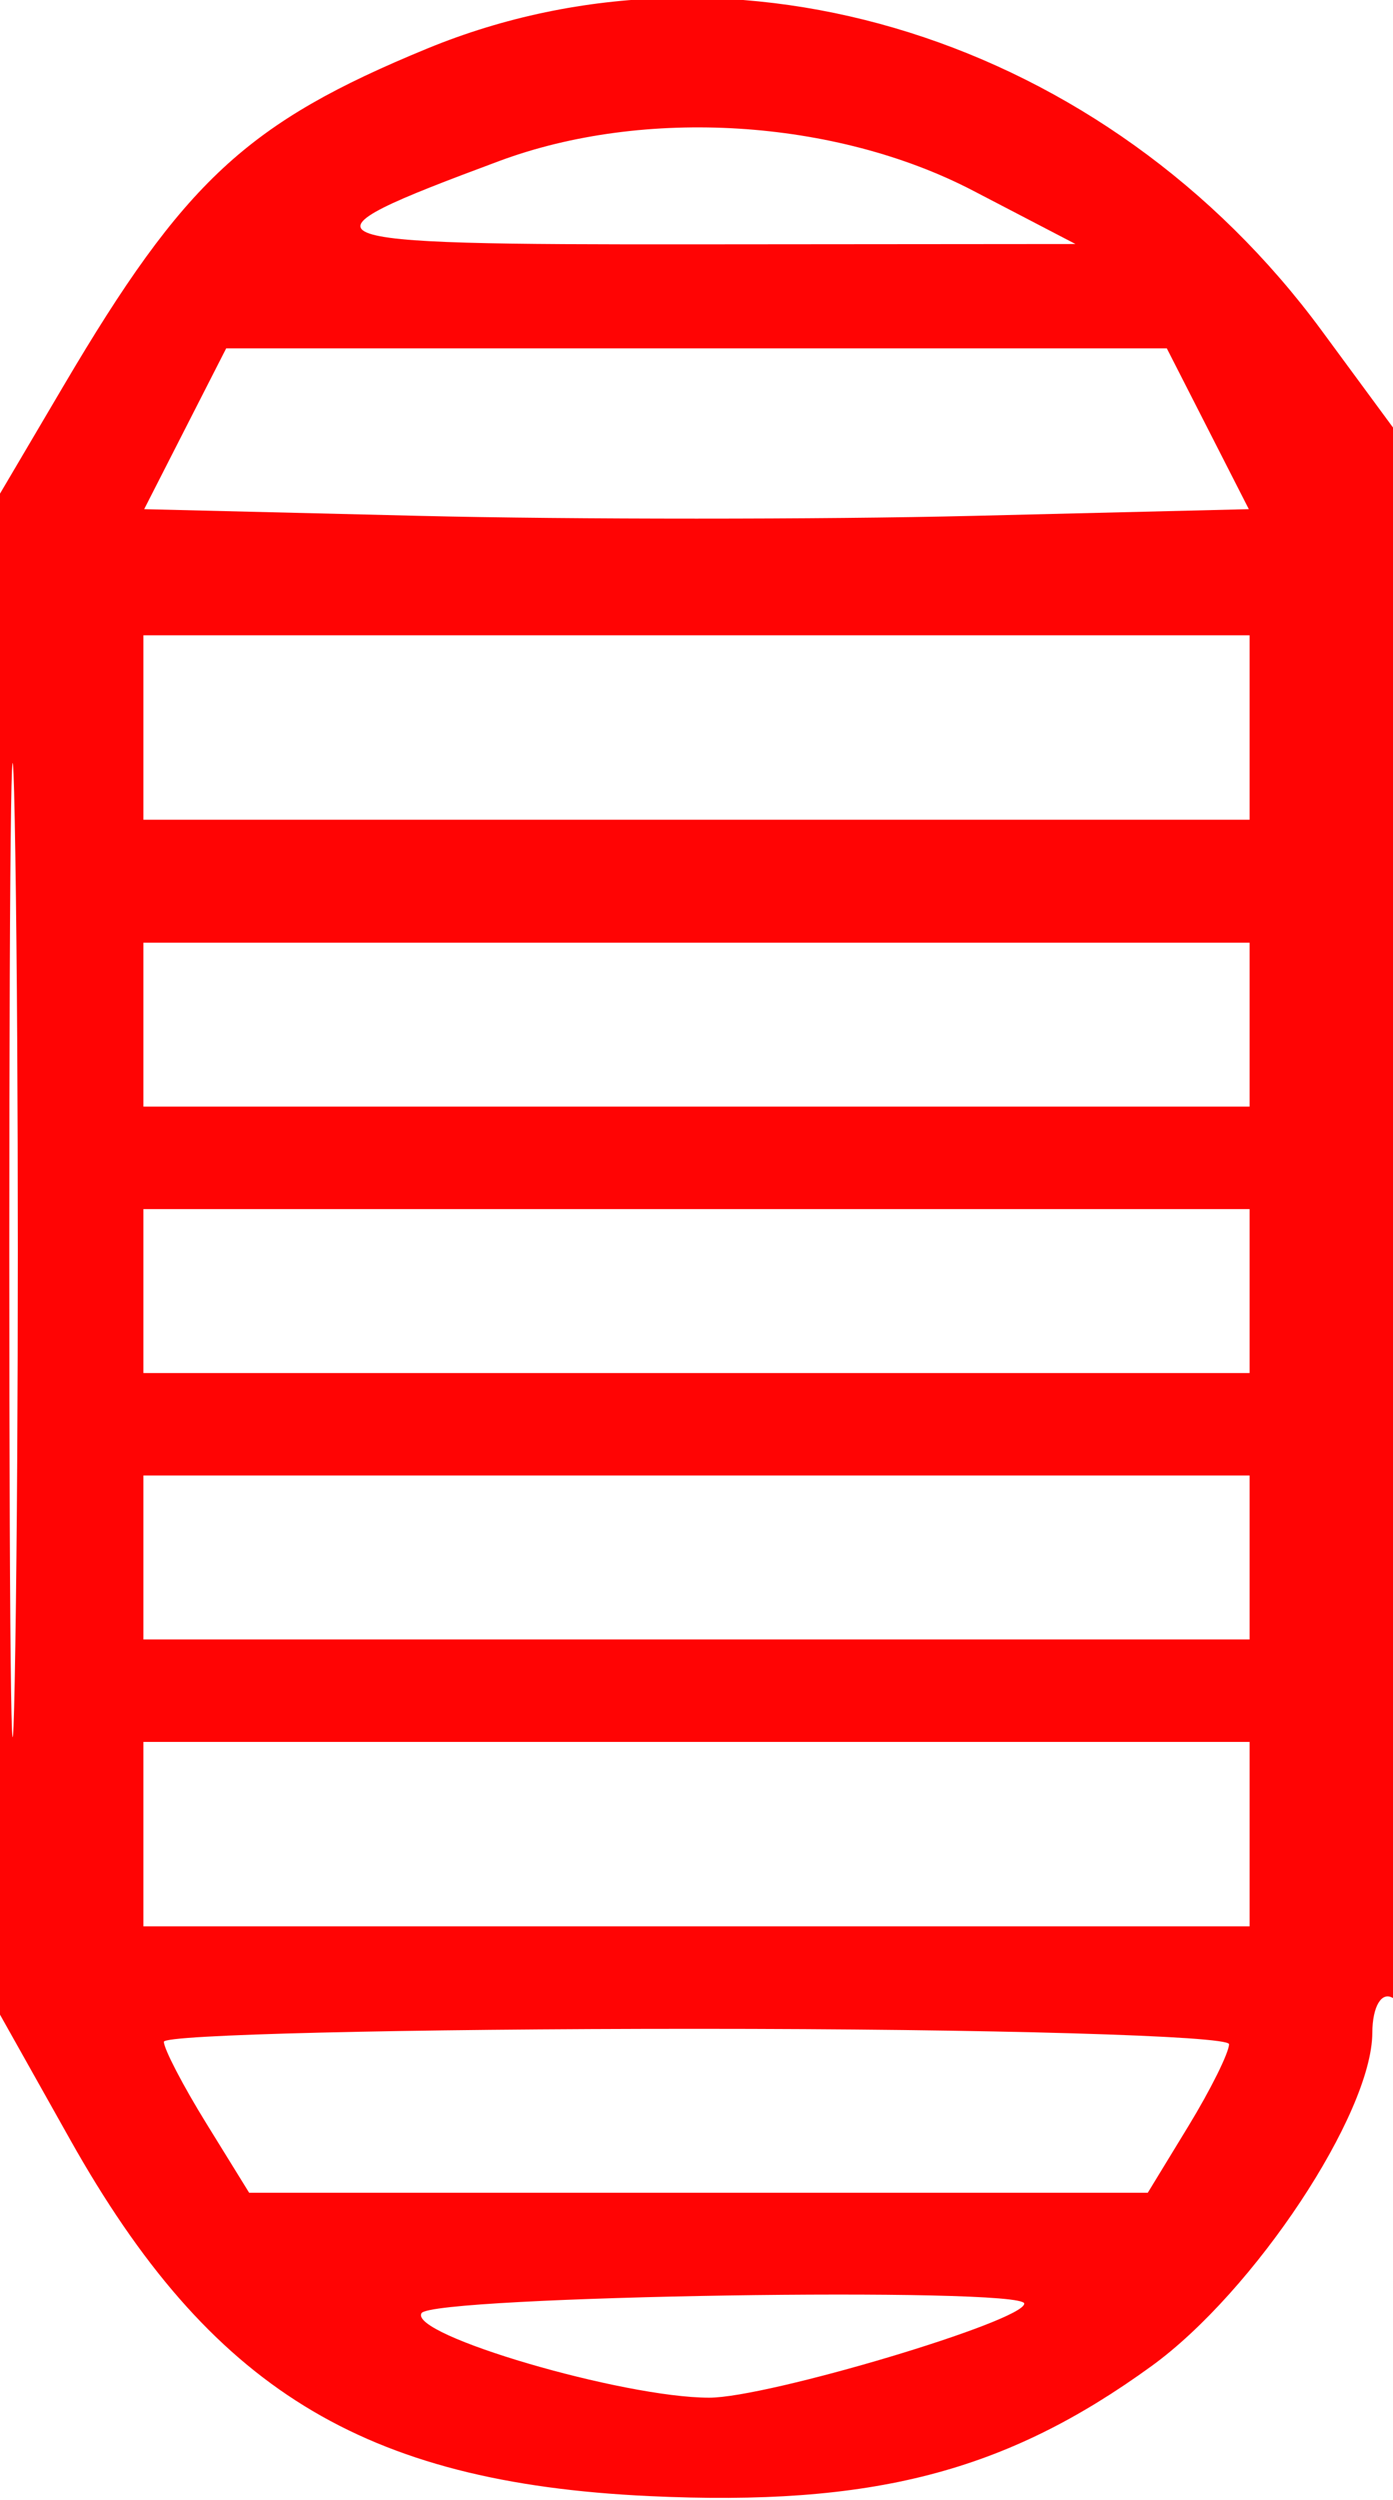 <svg xmlns="http://www.w3.org/2000/svg" width="68" height="122" viewBox="0 0 68 122" version="1.1"><path d="M 20.853 2.370 C 12.063 5.986, 9 8.824, 3.114 18.807 L 0 24.088 0 61.198 L 0 98.308 3.423 104.404 C 10.242 116.549, 17.706 121.145, 31.677 121.801 C 42.590 122.314, 49.087 120.632, 56.225 115.448 C 61.236 111.809, 66.975 103.144, 66.991 99.191 C 66.996 97.908, 67.444 97.157, 68 97.500 C 68.660 97.908, 69 85.214, 69 60.169 L 69 22.220 64.519 16.133 C 54.035 1.891, 35.908 -3.822, 20.853 2.370 M 24.370 7.858 C 13.927 11.743, 14.394 11.940, 34 11.923 L 52.500 11.907 47.500 9.304 C 40.772 5.802, 31.461 5.220, 24.370 7.858 M 9.039 20.923 L 7.038 24.846 20.519 25.173 C 27.934 25.353, 40.066 25.353, 47.481 25.173 L 60.962 24.846 58.961 20.923 L 56.959 17 34 17 L 11.041 17 9.039 20.923 M 0.454 61 C 0.454 82.175, 0.587 90.838, 0.749 80.250 C 0.911 69.663, 0.911 52.338, 0.749 41.750 C 0.587 31.163, 0.454 39.825, 0.454 61 M 7 35.500 L 7 40 34 40 L 61 40 61 35.500 L 61 31 34 31 L 7 31 7 35.500 M 7 50 L 7 54 34 54 L 61 54 61 50 L 61 46 34 46 L 7 46 7 50 M 7 63 L 7 67 34 67 L 61 67 61 63 L 61 59 34 59 L 7 59 7 63 M 7 76 L 7 80 34 80 L 61 80 61 76 L 61 72 34 72 L 7 72 7 76 M 7 89.500 L 7 94 34 94 L 61 94 61 89.500 L 61 85 34 85 L 7 85 7 89.500 M 8 99.632 C 8 99.980, 8.937 101.780, 10.082 103.632 L 12.163 107 34.096 107 L 56.029 107 58.011 103.750 C 59.101 101.963, 59.994 100.162, 59.996 99.750 C 59.998 99.338, 48.300 99, 34 99 C 19.700 99, 8 99.284, 8 99.632 M 20.578 112.874 C 19.930 113.923, 30.401 117, 34.621 117 C 37.477 117, 50 113.261, 50 112.408 C 50 111.576, 21.098 112.033, 20.578 112.874" stroke="none" fill="#ff0404" fill-rule="evenodd"/><path d="" stroke="none" fill="#fc0404" fill-rule="evenodd"/></svg>